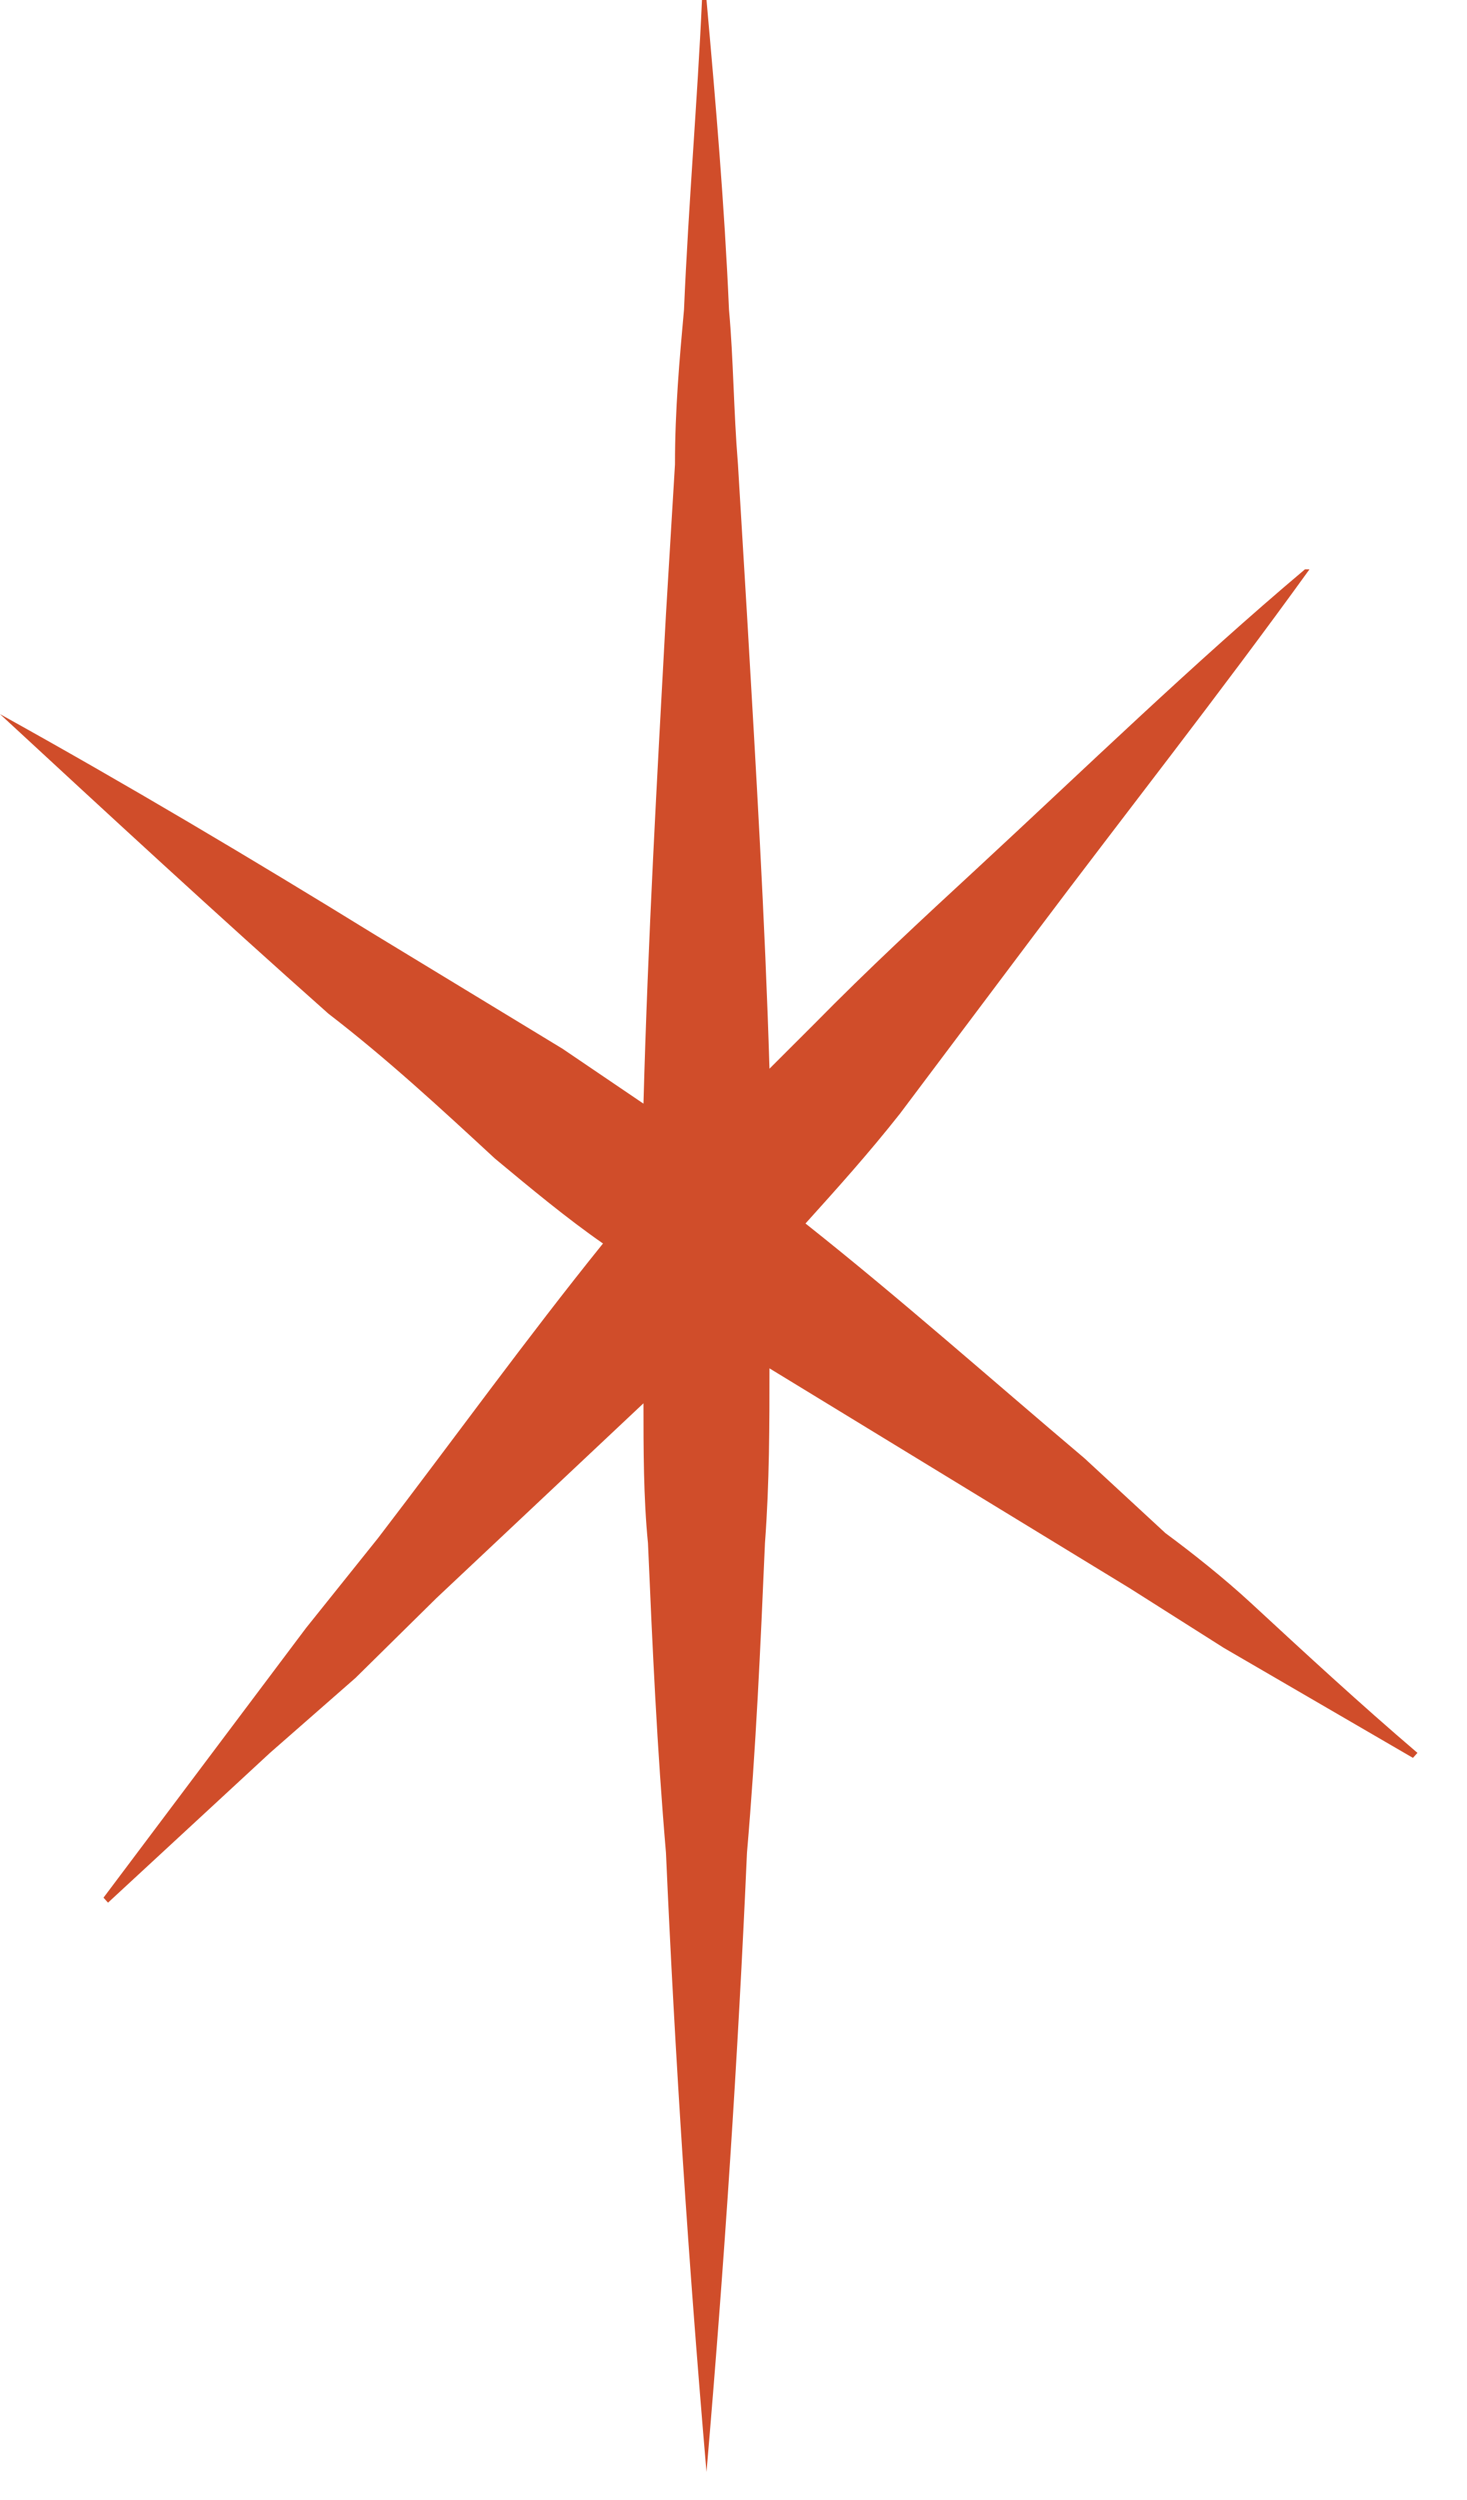 <svg viewBox="0 0 27 46" fill="none" xmlns="http://www.w3.org/2000/svg">
<path d="M13.003 45.482C13.334 41.623 13.582 37.855 13.748 34.088C13.914 32.159 13.996 30.321 14.079 28.392C14.162 27.289 14.162 26.186 14.162 25.176L20.788 29.219L22.527 30.321L26.005 32.343L26.088 32.251C25.012 31.332 24.018 30.413 23.024 29.494C22.527 29.035 21.947 28.575 21.45 28.208L19.959 26.83C18.22 25.36 16.564 23.889 14.825 22.511C15.405 21.868 15.984 21.225 16.564 20.49L19.049 17.182C20.705 14.977 22.444 12.772 24.101 10.475H24.018C21.947 12.22 19.959 14.15 17.972 15.988C16.978 16.906 15.984 17.825 14.99 18.836L14.162 19.663C14.079 16.906 13.914 14.15 13.748 11.302L13.582 8.545C13.5 7.534 13.5 6.616 13.417 5.697C13.334 3.767 13.168 1.838 13.003 0H12.92C12.837 1.838 12.671 3.767 12.589 5.697C12.506 6.616 12.423 7.534 12.423 8.545L12.257 11.302C12.092 14.334 11.926 17.274 11.843 20.306L10.352 19.295L6.874 17.182C4.638 15.804 2.319 14.425 0 13.139C1.988 14.977 3.975 16.814 6.046 18.652C7.122 19.479 8.116 20.398 9.11 21.317C9.773 21.868 10.435 22.419 11.098 22.879C9.69 24.625 8.365 26.462 6.957 28.3L5.632 29.954L1.905 34.915L1.988 35.007L4.969 32.251L6.543 30.872L8.034 29.402L11.843 25.819C11.843 26.646 11.843 27.565 11.926 28.392C12.009 30.321 12.092 32.159 12.257 34.088C12.423 37.855 12.671 41.623 13.003 45.482Z" fill="#D04D2A"/>
</svg>

